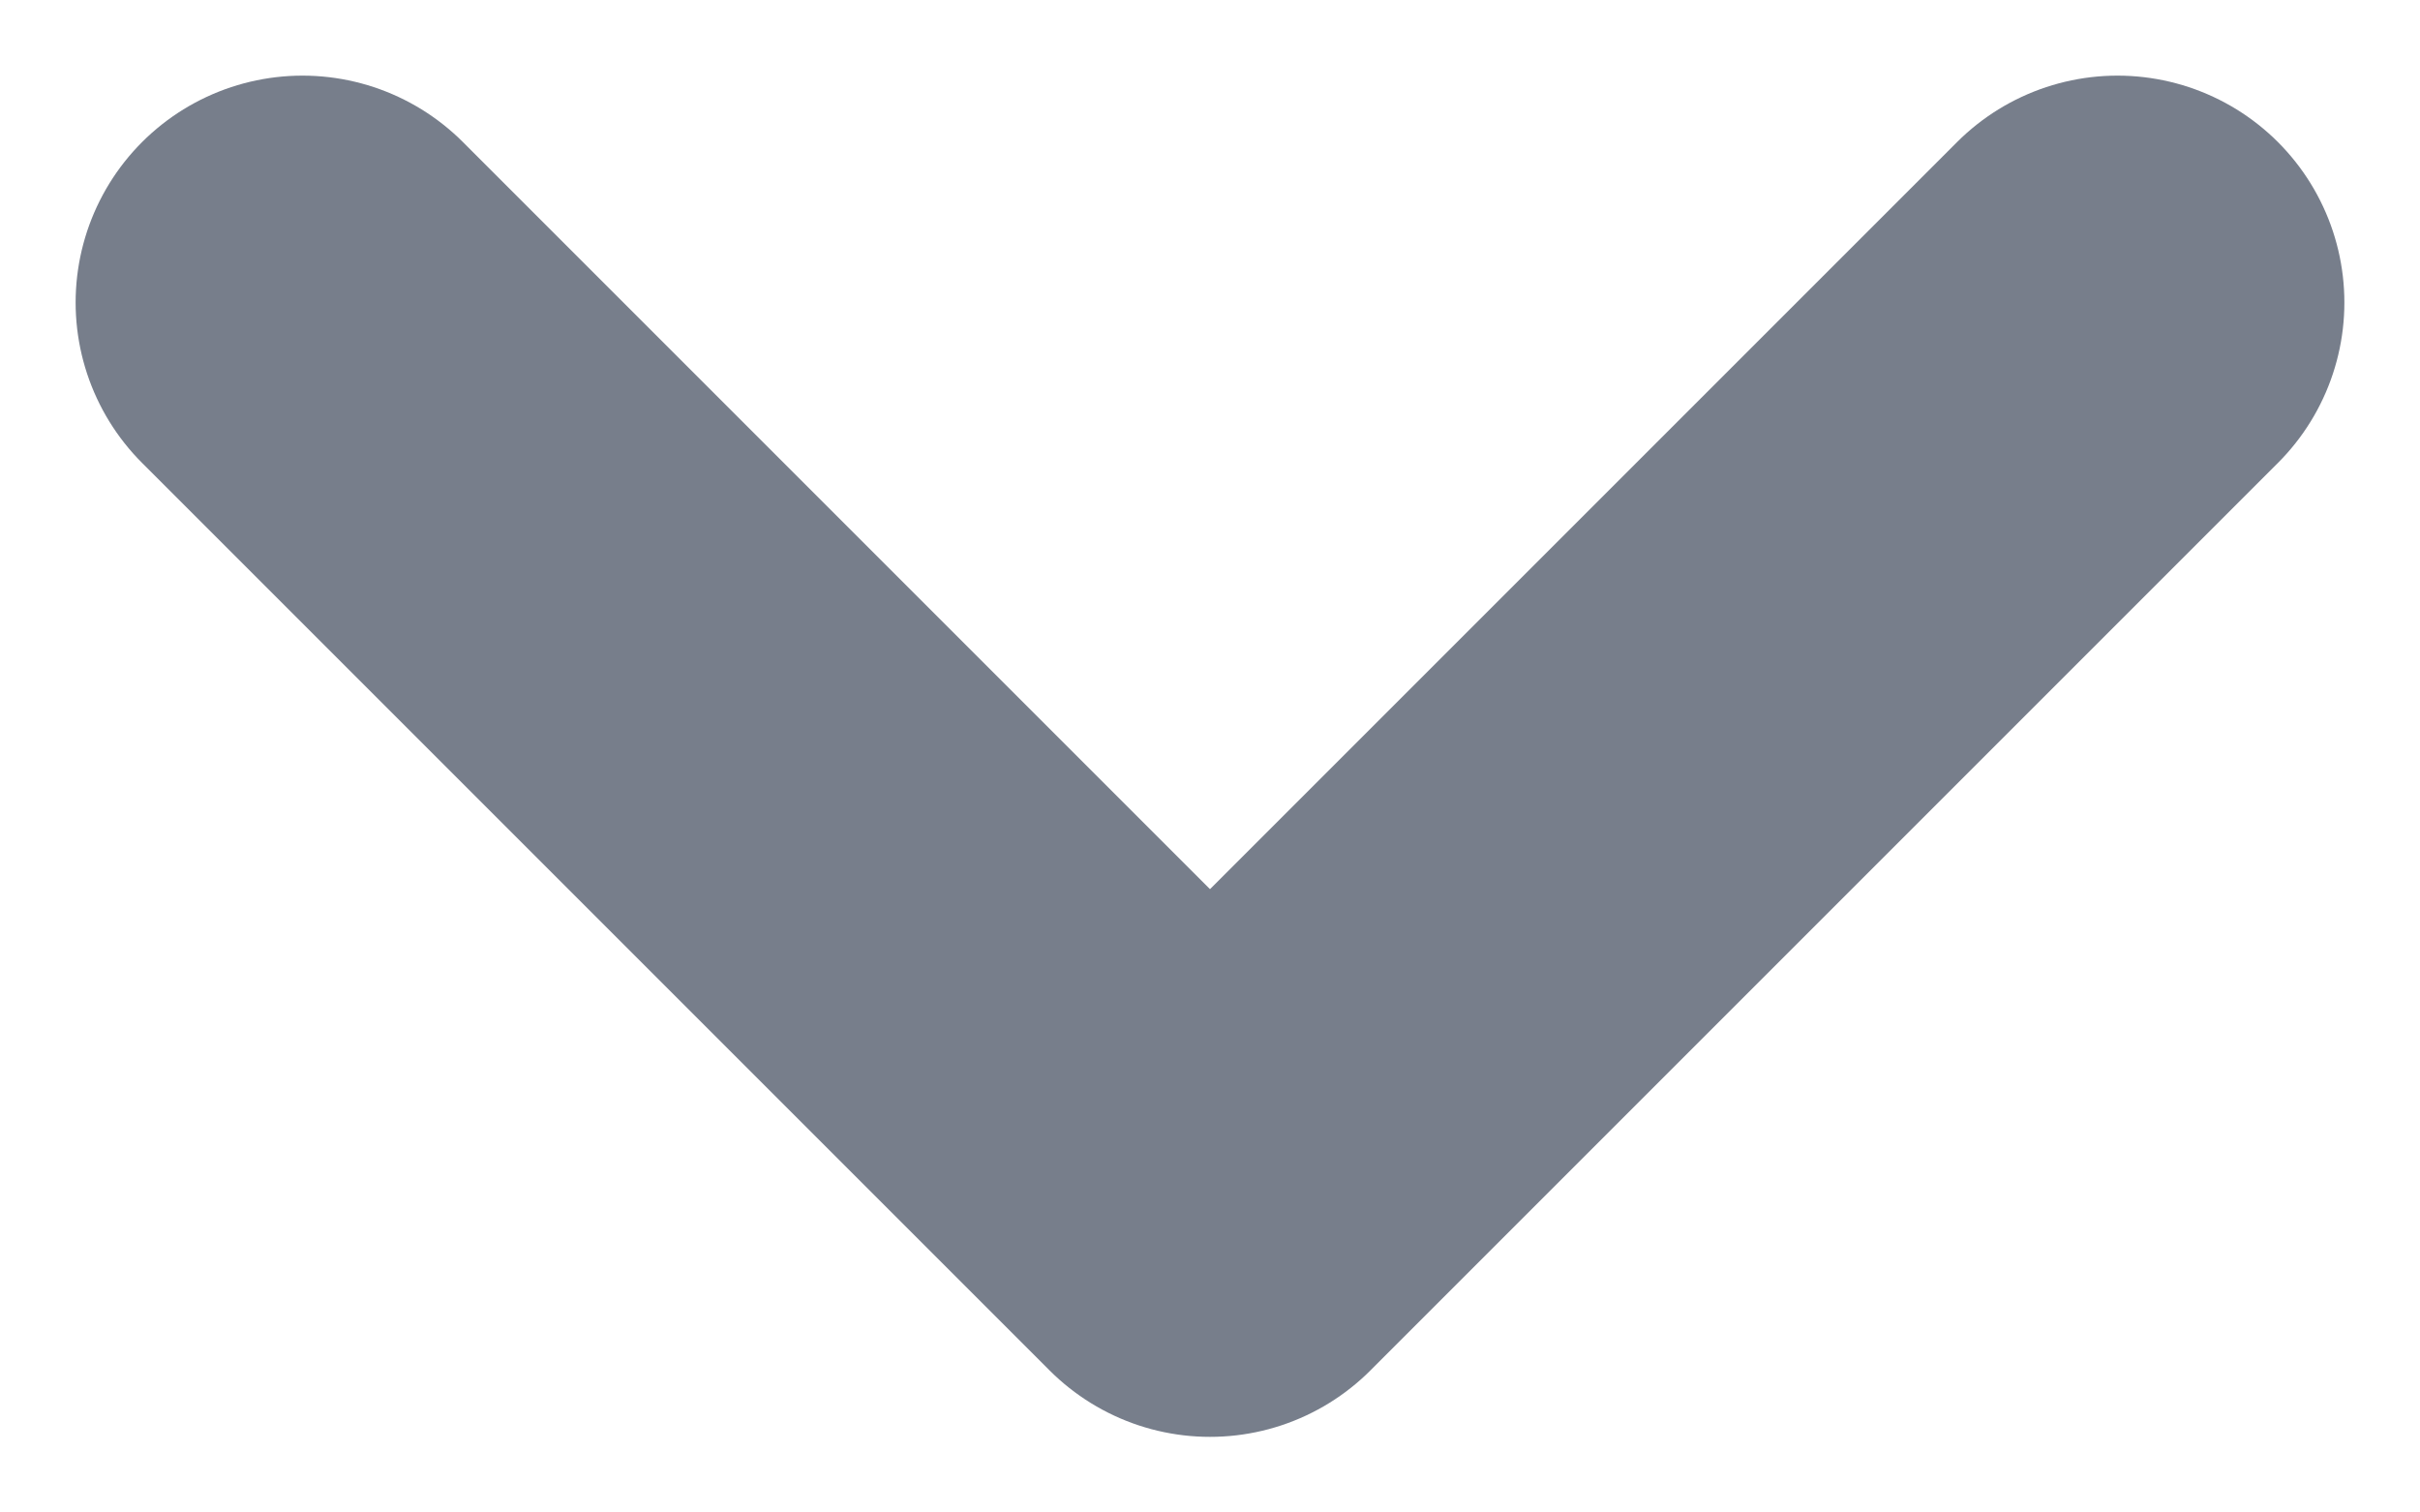 <svg width="16" height="10" viewBox="0 0 16 10" fill="none" xmlns="http://www.w3.org/2000/svg">
<path d="M14 2L8 8L2 2" stroke="#777E8B" stroke-width="3" stroke-linecap="round" stroke-linejoin="round"/>
</svg>
